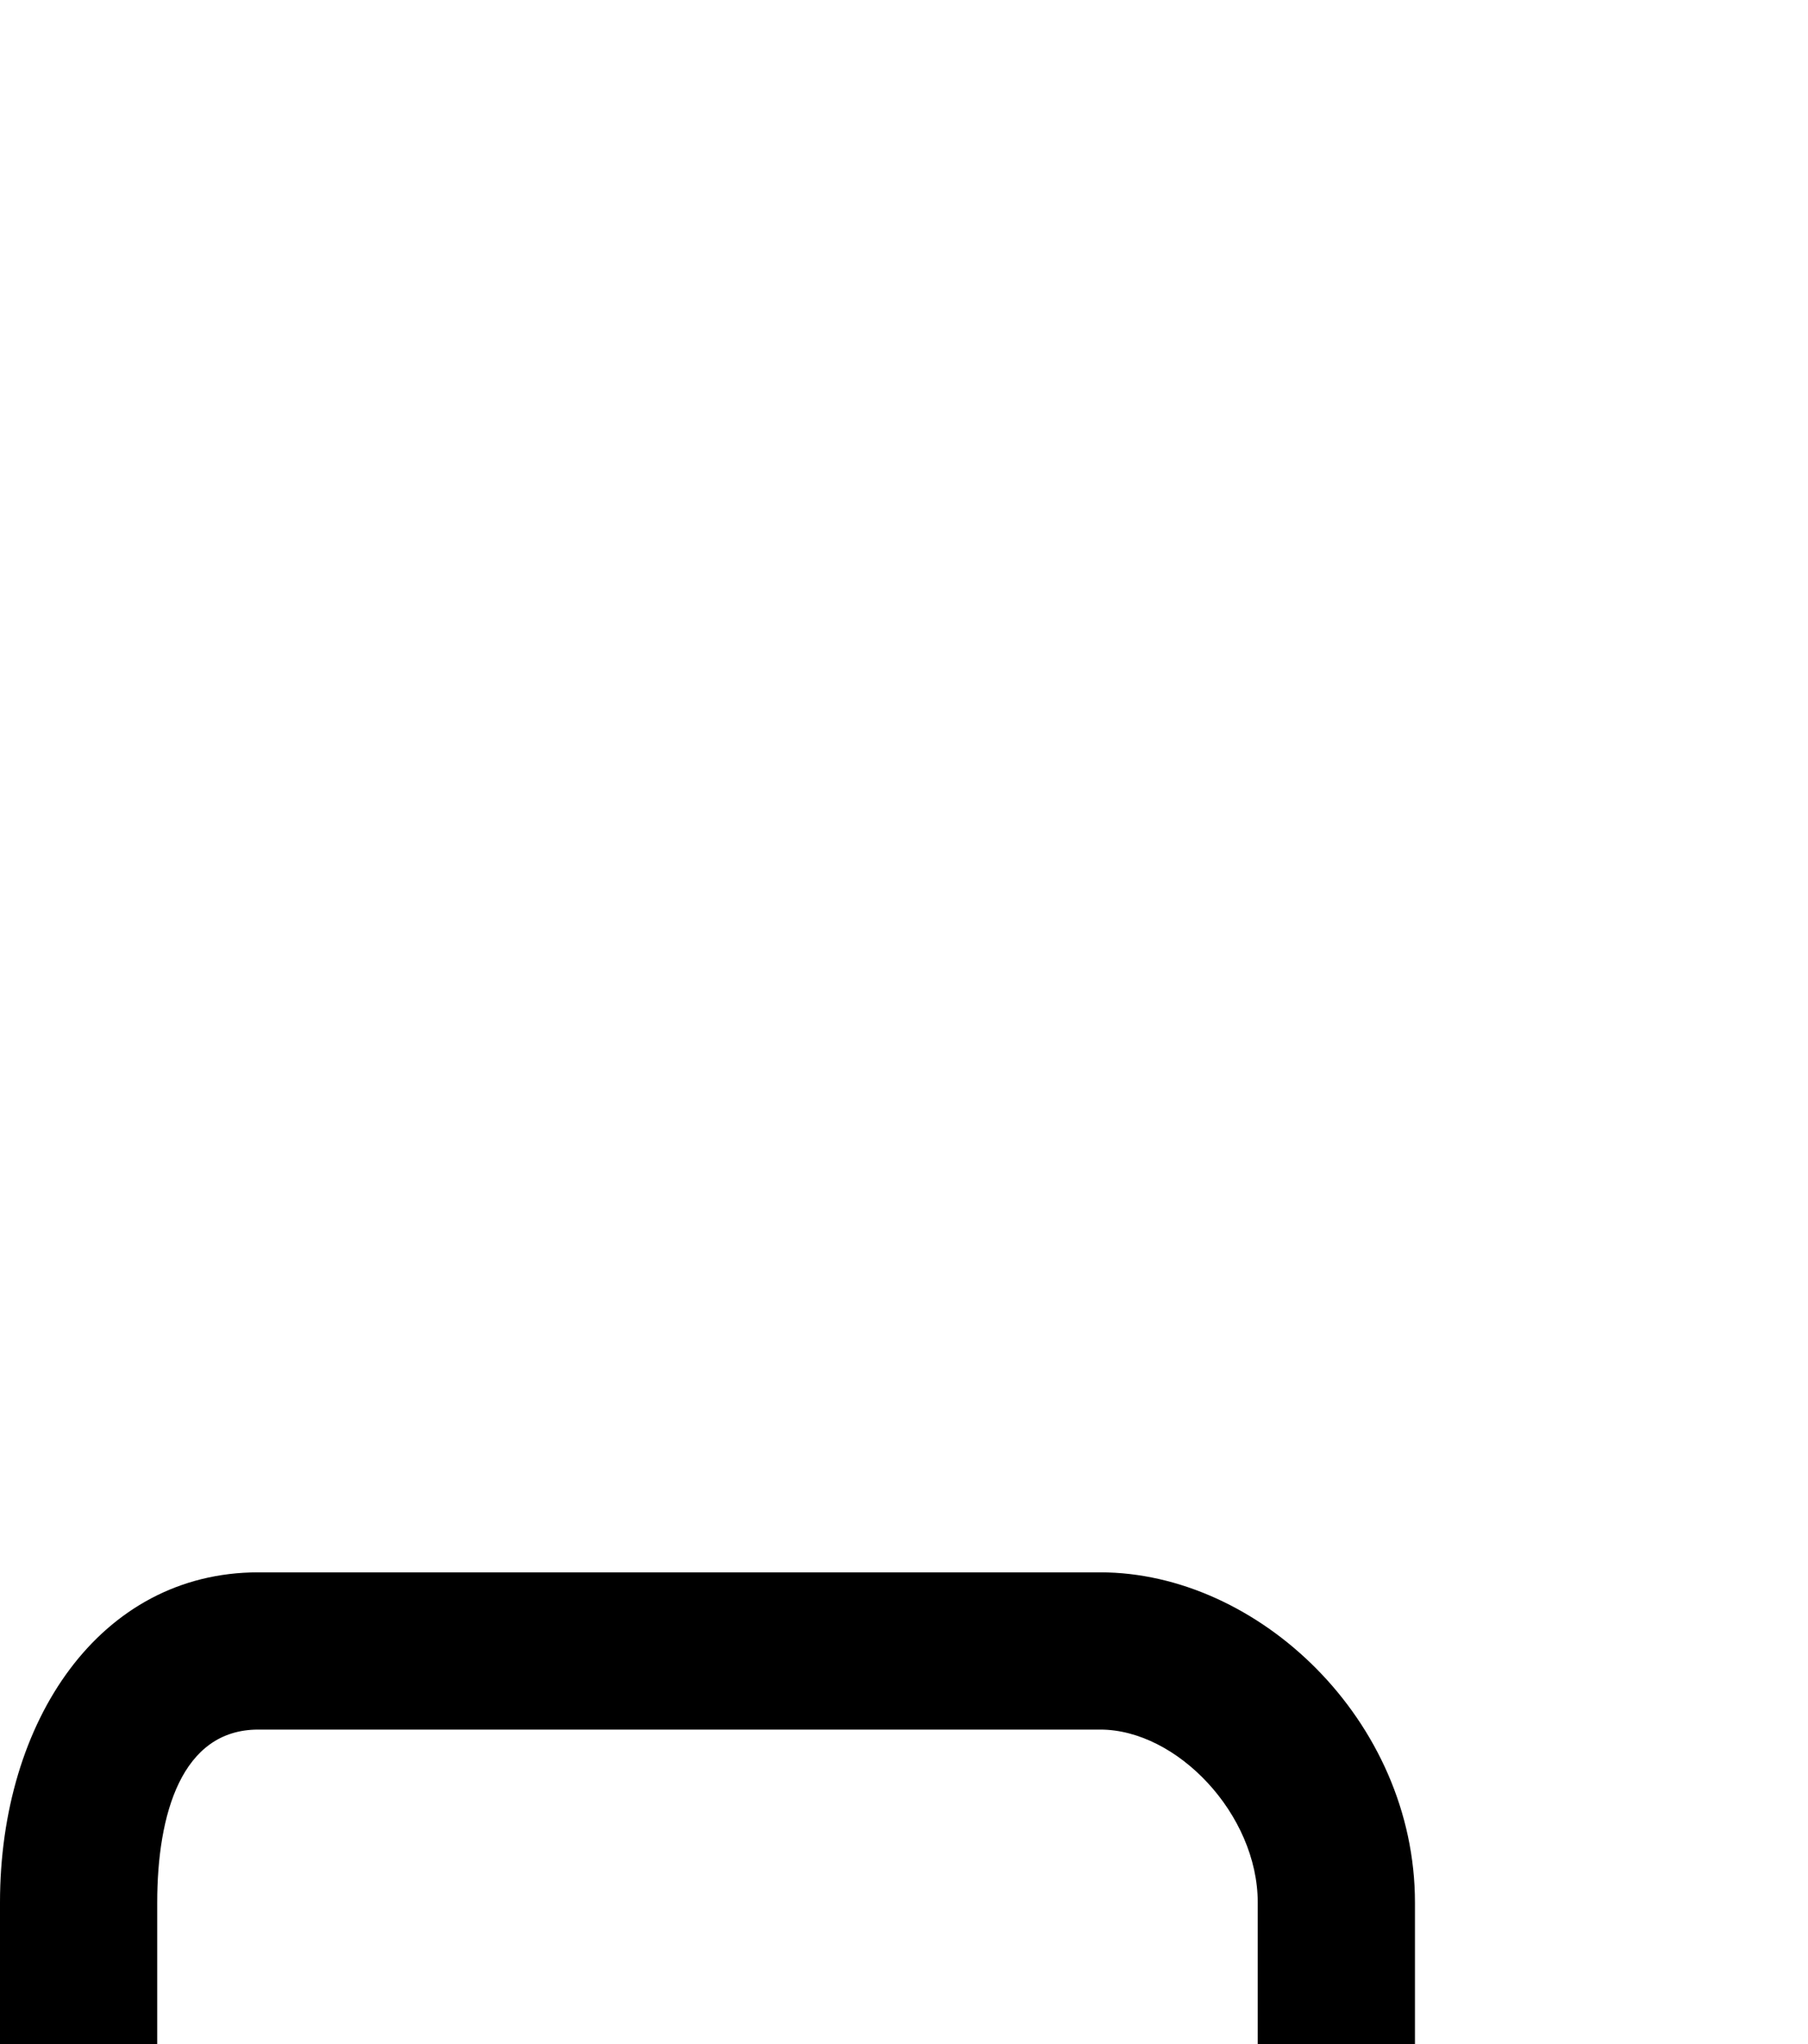 <svg width="23" height="26" viewBox="0 0 23 26" xmlns="http://www.w3.org/2000/svg"><title>close right</title><defs><filter x="-50%" y="-50%" width="200%" height="200%" filterUnits="objectBoundingBox" id="a"><feOffset dy="20" in="SourceAlpha" result="shadowOffsetOuter1"/><feGaussianBlur stdDeviation="20" in="shadowOffsetOuter1" result="shadowBlurOuter1"/><feColorMatrix values="0 0 0 0 0 0 0 0 0 0 0 0 0 0 0 0 0 0 0.5 0" in="shadowBlurOuter1" result="shadowMatrixOuter1"/><feMerge><feMergeNode in="shadowMatrixOuter1"/><feMergeNode in="SourceGraphic"/></feMerge></filter></defs><path d="M2667 33v2.8c0 1.123-1.028 2.2-2.002 2.2h-10.714c-.974 0-1.284-1.077-1.284-2.2V18.2c0-1.123.31-2.2 1.284-2.2h10.714c.974 0 2.002 1.077 2.002 2.2V21l2 1v-3.8c0-2.316-1.994-4.2-4.002-4.2h-10.714c-2.009 0-3.284 1.884-3.284 4.2v17.6c0 2.316 1.275 4.2 3.284 4.2h10.714c2.008 0 4.002-1.884 4.002-4.2V32l-2 1zm-.25-10v3h-7v2h7v3l7-4-7-4z" transform="translate(-2651 -14)" filter="url(#a)" fill="#000" fill-rule="evenodd"/></svg>
